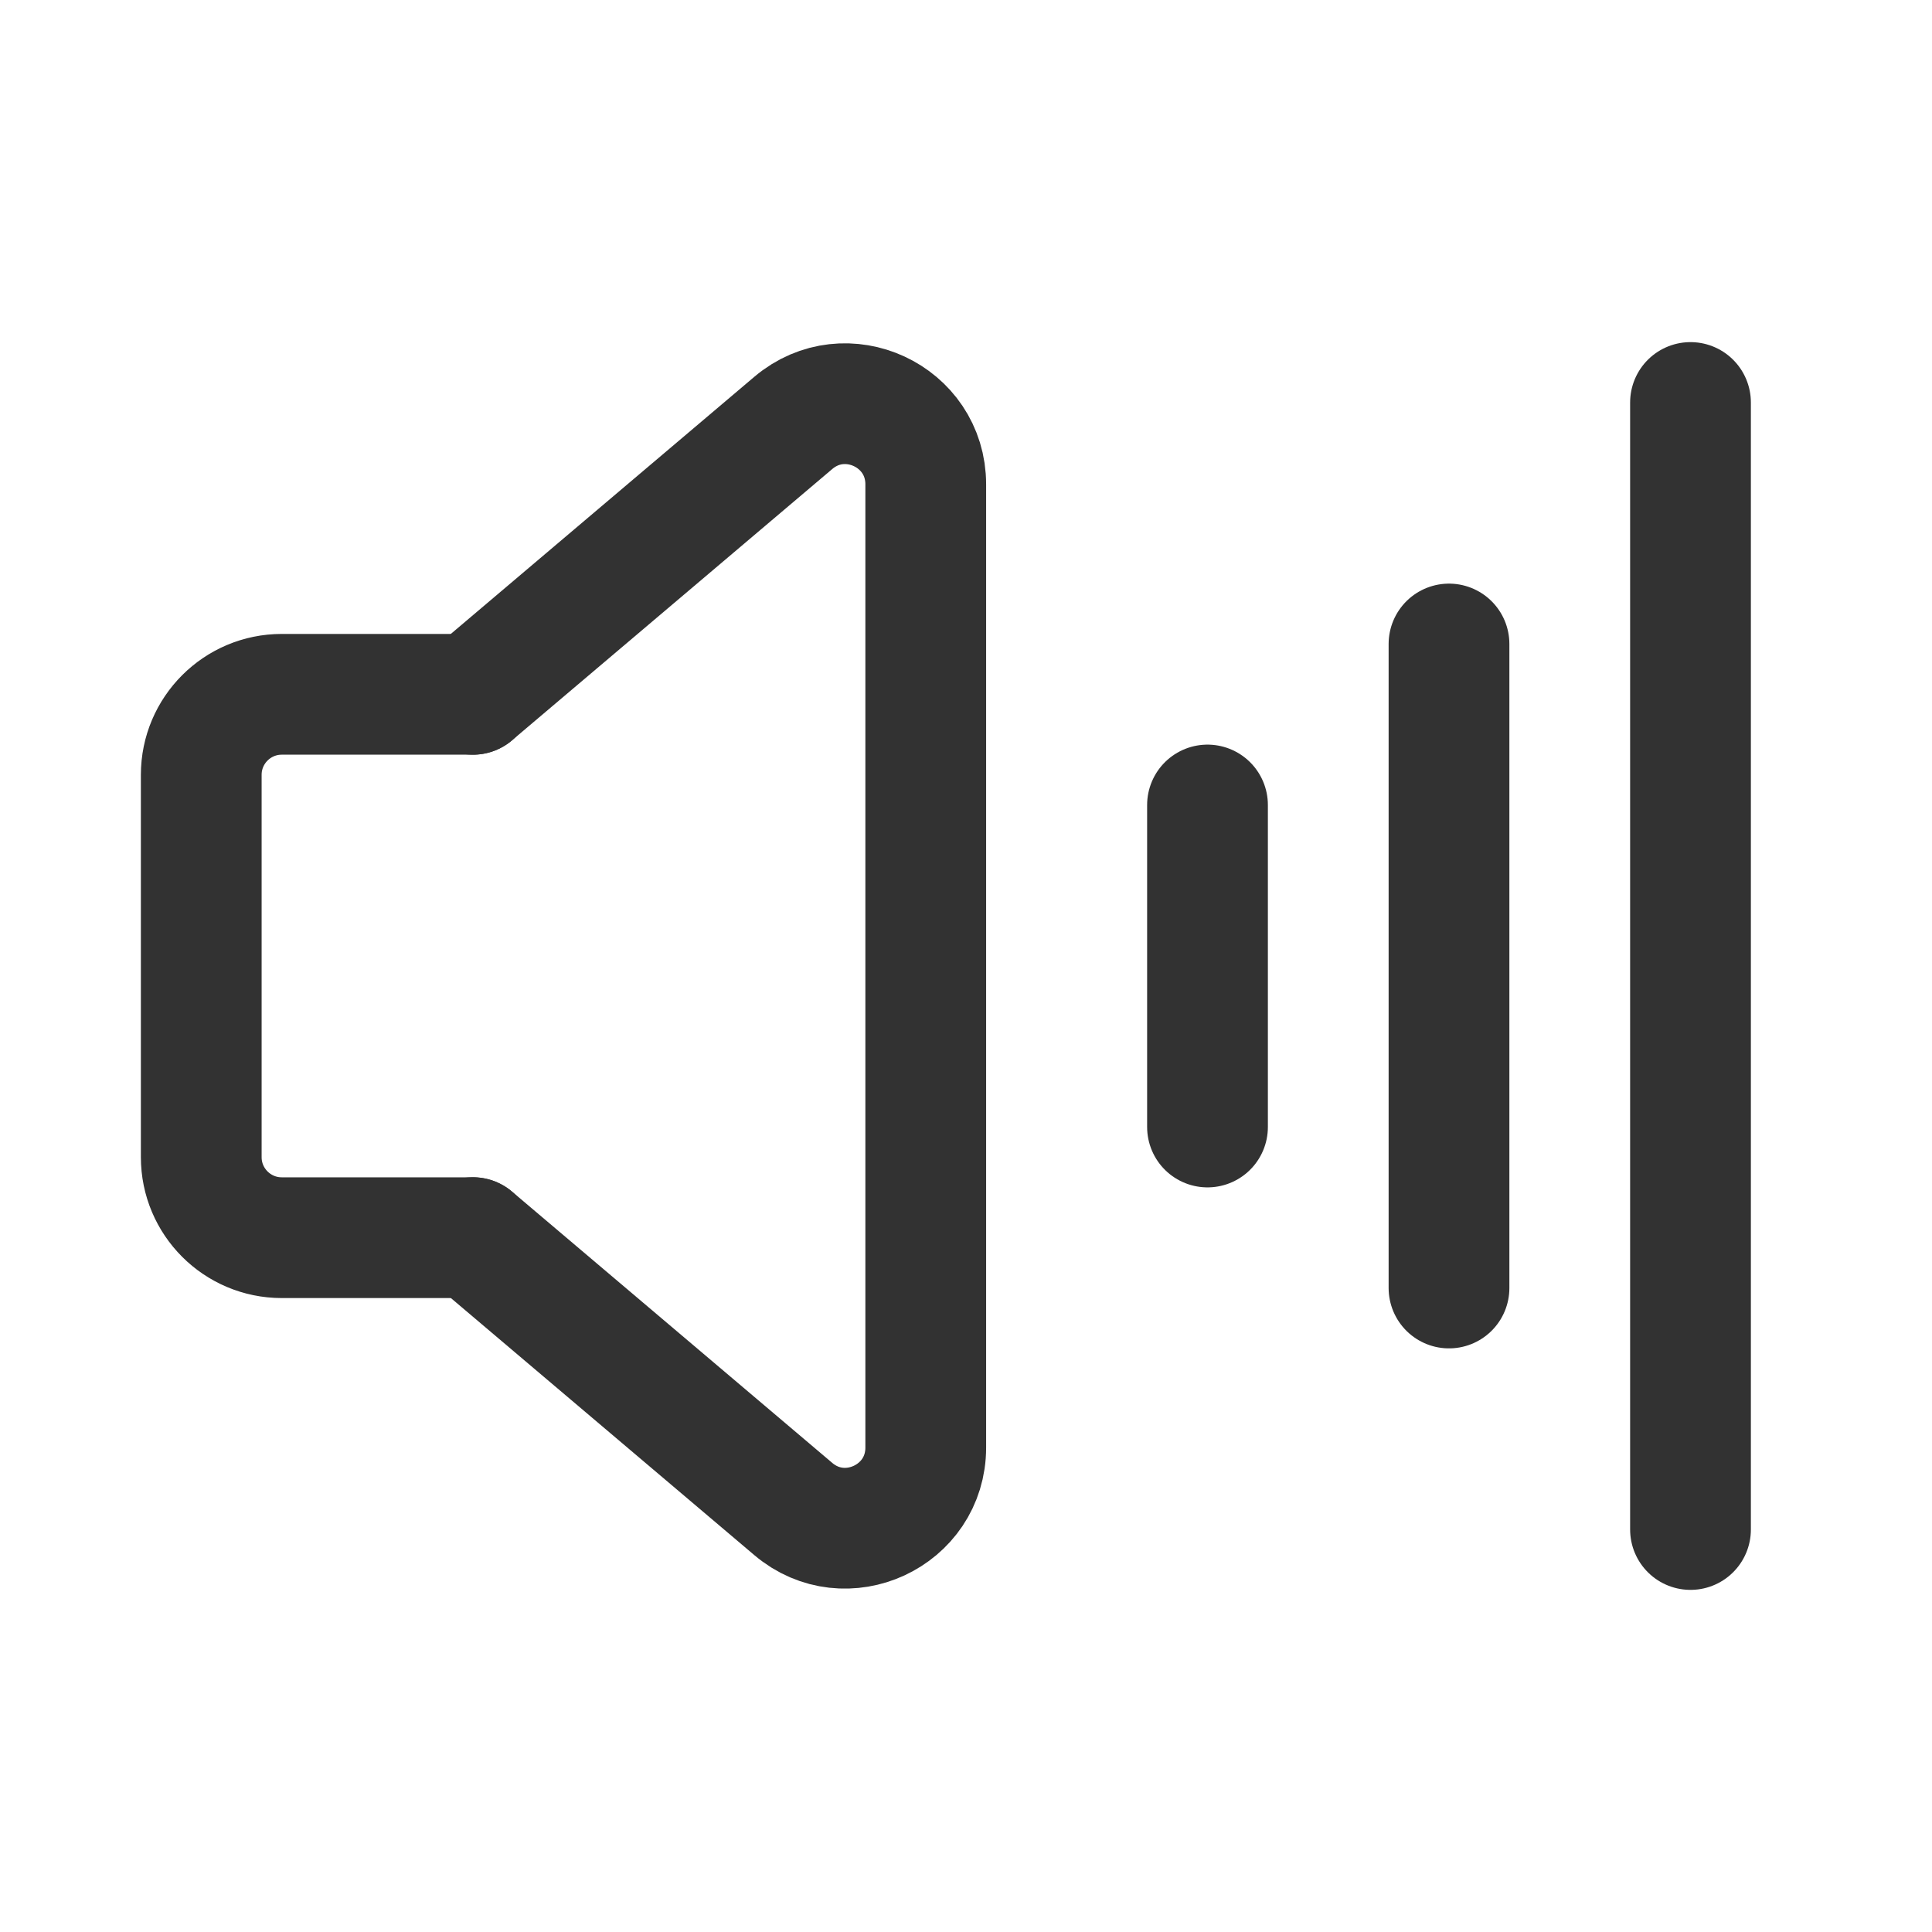 <?xml version="1.0" encoding="UTF-8"?><svg version="1.1" viewBox="0 0 24 24" xmlns="http://www.w3.org/2000/svg" xmlns:xlink="http://www.w3.org/1999/xlink"><!--Generated by IJSVG (https://github.com/iconjar/IJSVG)--><g fill="none"><path d="M0,0h24v24h-24Z"></path><path stroke="#323232" stroke-linecap="round" stroke-linejoin="round" stroke-width="1.5" d="M5.875,8.625l3.979,-3.371c0.65,-0.551 1.646,-0.089 1.646,0.763v11.965c0,0.852 -0.997,1.314 -1.646,0.763l-3.979,-3.371"></path><path stroke="#323232" stroke-linecap="round" stroke-linejoin="round" stroke-width="1.5" d="M5.875,15.375h-2.375c-0.552,0 -1,-0.448 -1,-1v-4.75c0,-0.552 0.448,-1 1,-1h2.375"></path><path stroke="#323232" stroke-linecap="round" stroke-linejoin="round" stroke-width="1.5" d="M18,8v8"></path><path stroke="#323232" stroke-linecap="round" stroke-linejoin="round" stroke-width="1.5" d="M15,10v4"></path><path stroke="#323232" stroke-linecap="round" stroke-linejoin="round" stroke-width="1.5" d="M21,5v14"></path></g></svg>
